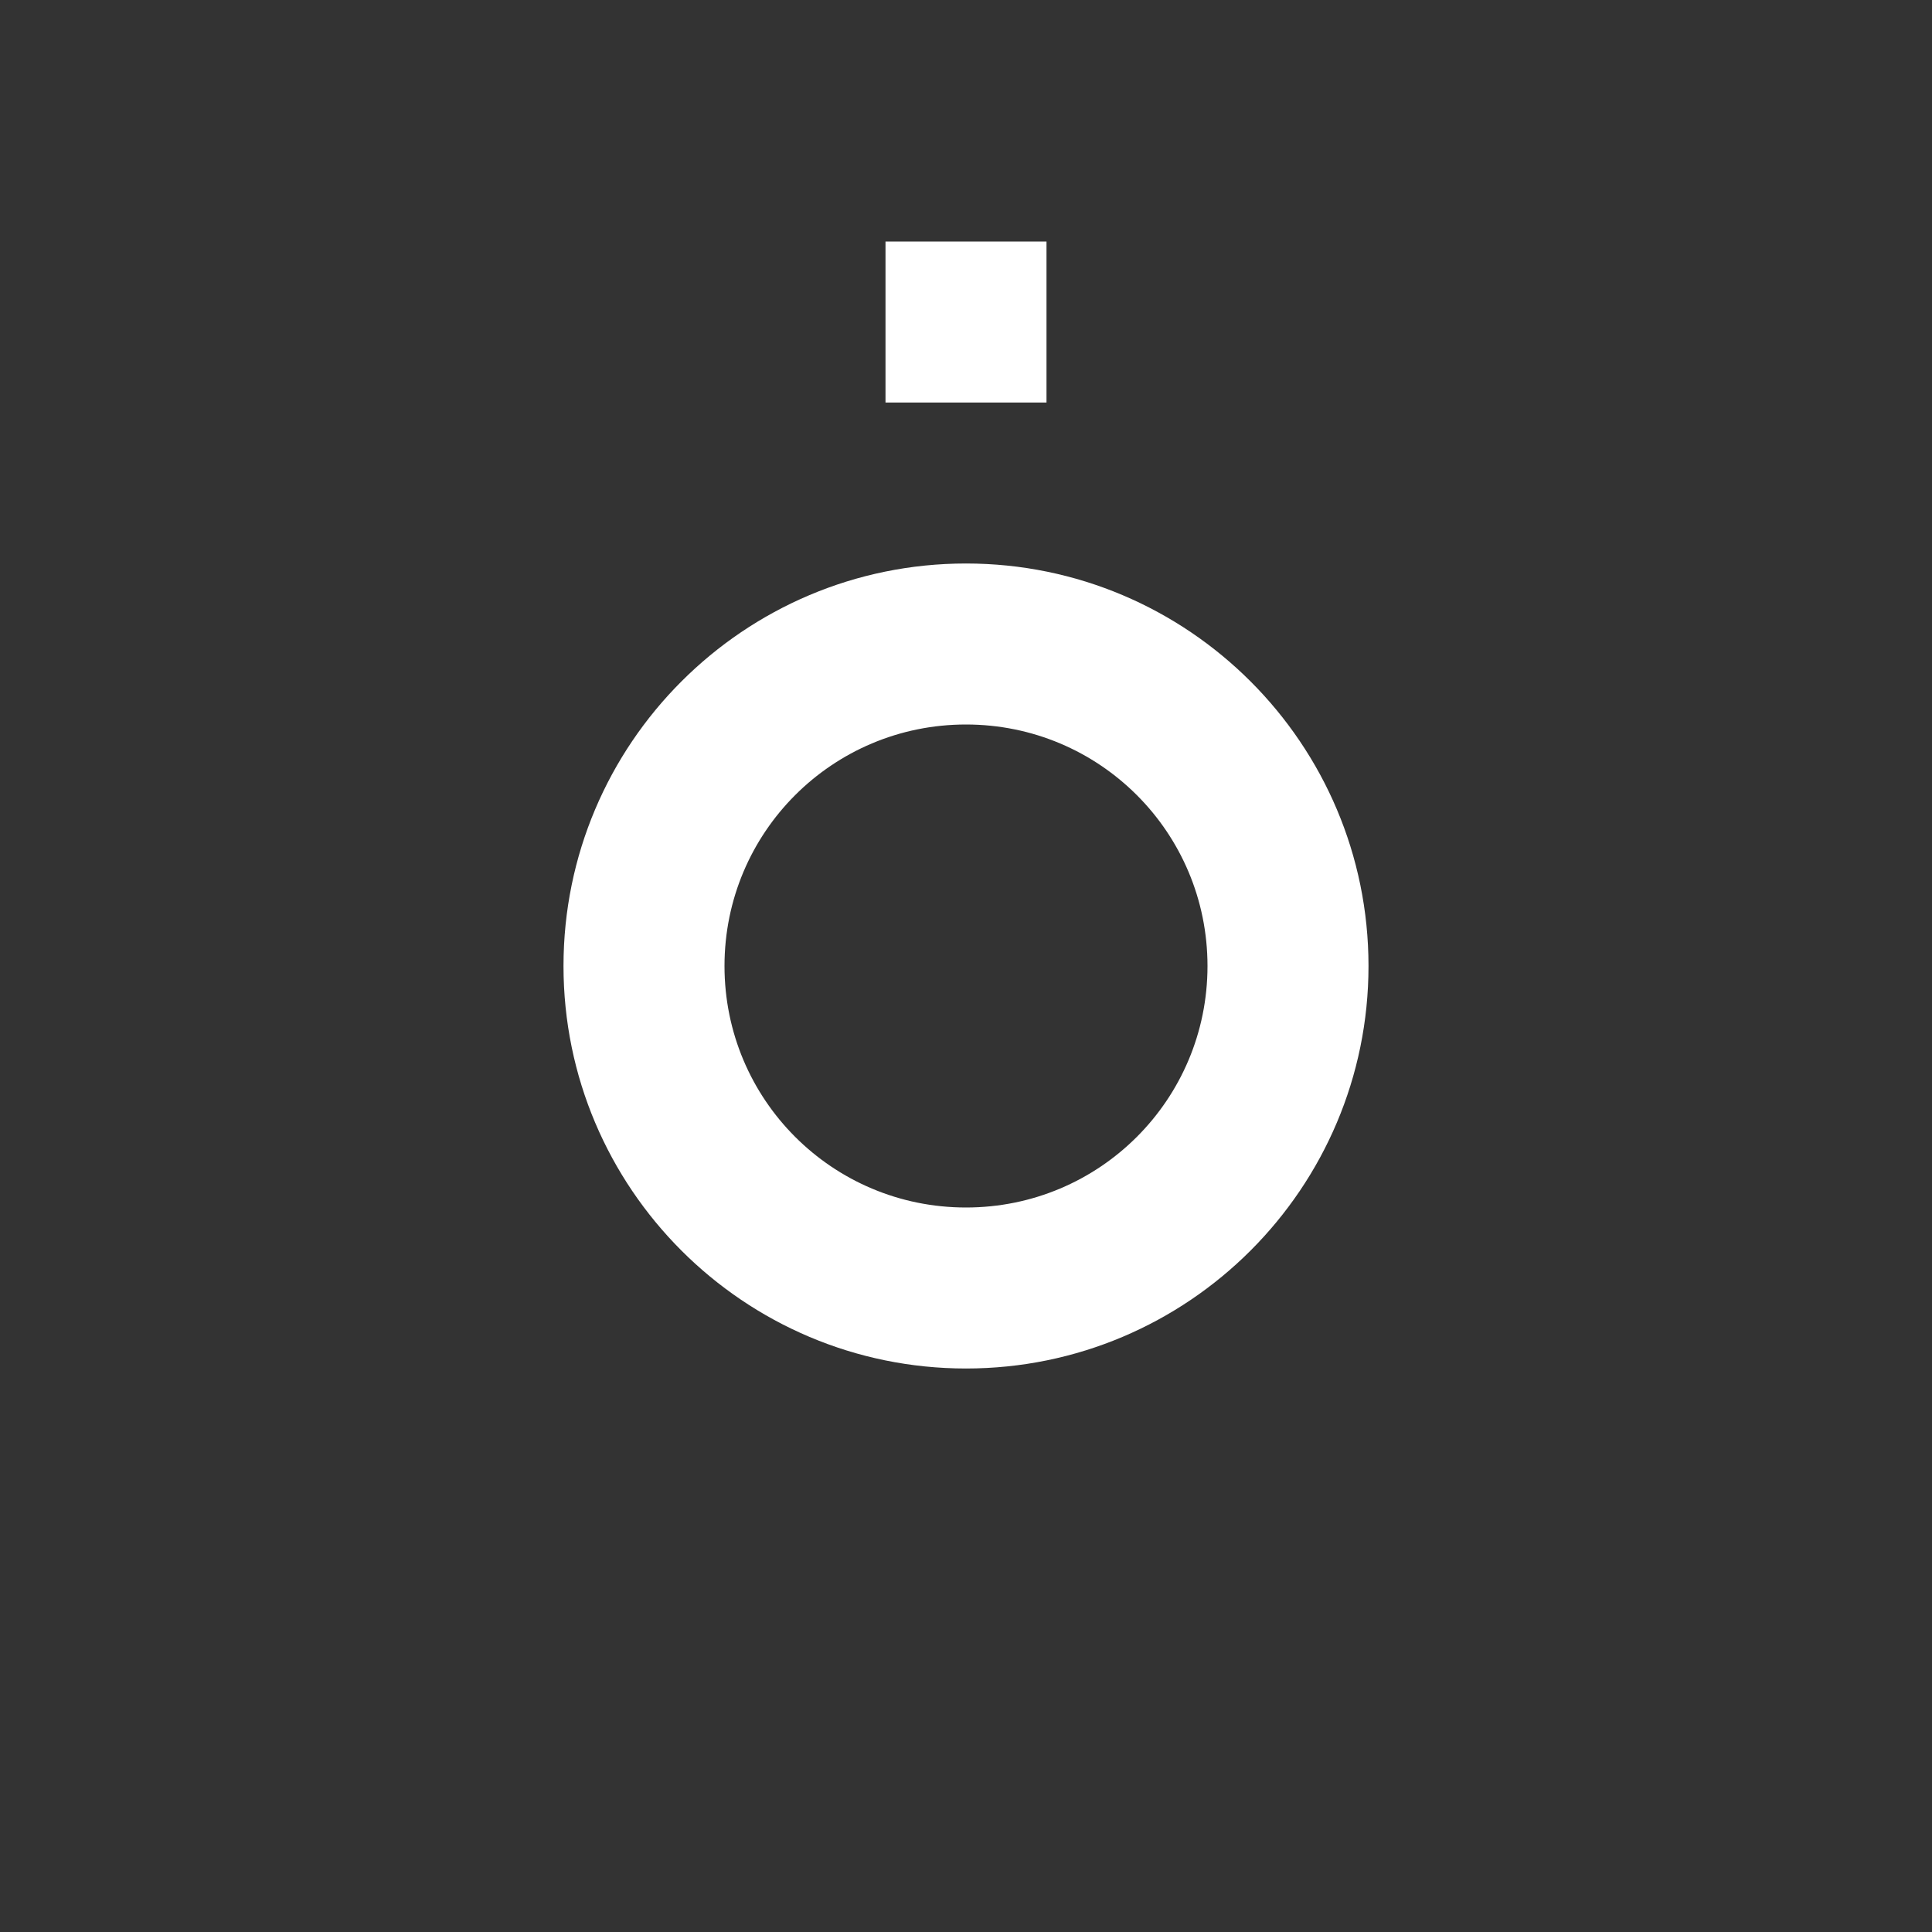 <?xml version="1.0" encoding="UTF-8"?><!DOCTYPE svg PUBLIC "-//W3C//DTD SVG 1.1//EN" "http://www.w3.org/Graphics/SVG/1.1/DTD/svg11.dtd"><svg xmlns="http://www.w3.org/2000/svg" xmlns:xlink="http://www.w3.org/1999/xlink" version="1.1" width="512" height="512" viewBox="0 0 512 512"><rect x="0" y="0" width="512" height="512" fill="#333333" stroke="none"/>    <path fill="#ffffff" transform="scale(1, -1) translate(0, -448)" glyph-name="source-commit-end-local" unicode="&#xF719;" horiz-adv-x="512" d=" M256 298.667C314.88 298.667 362.667 250.88 362.667 192S314.88 85.333 256 85.333S149.333 133.12 149.333 192S197.12 298.667 256 298.667M256 256C220.587 256 192 227.413 192 192S220.587 128 256 128S320 156.587 320 192S291.413 256 256 256M234.667 341.333V384H277.333V341.333H234.667z" /></svg>